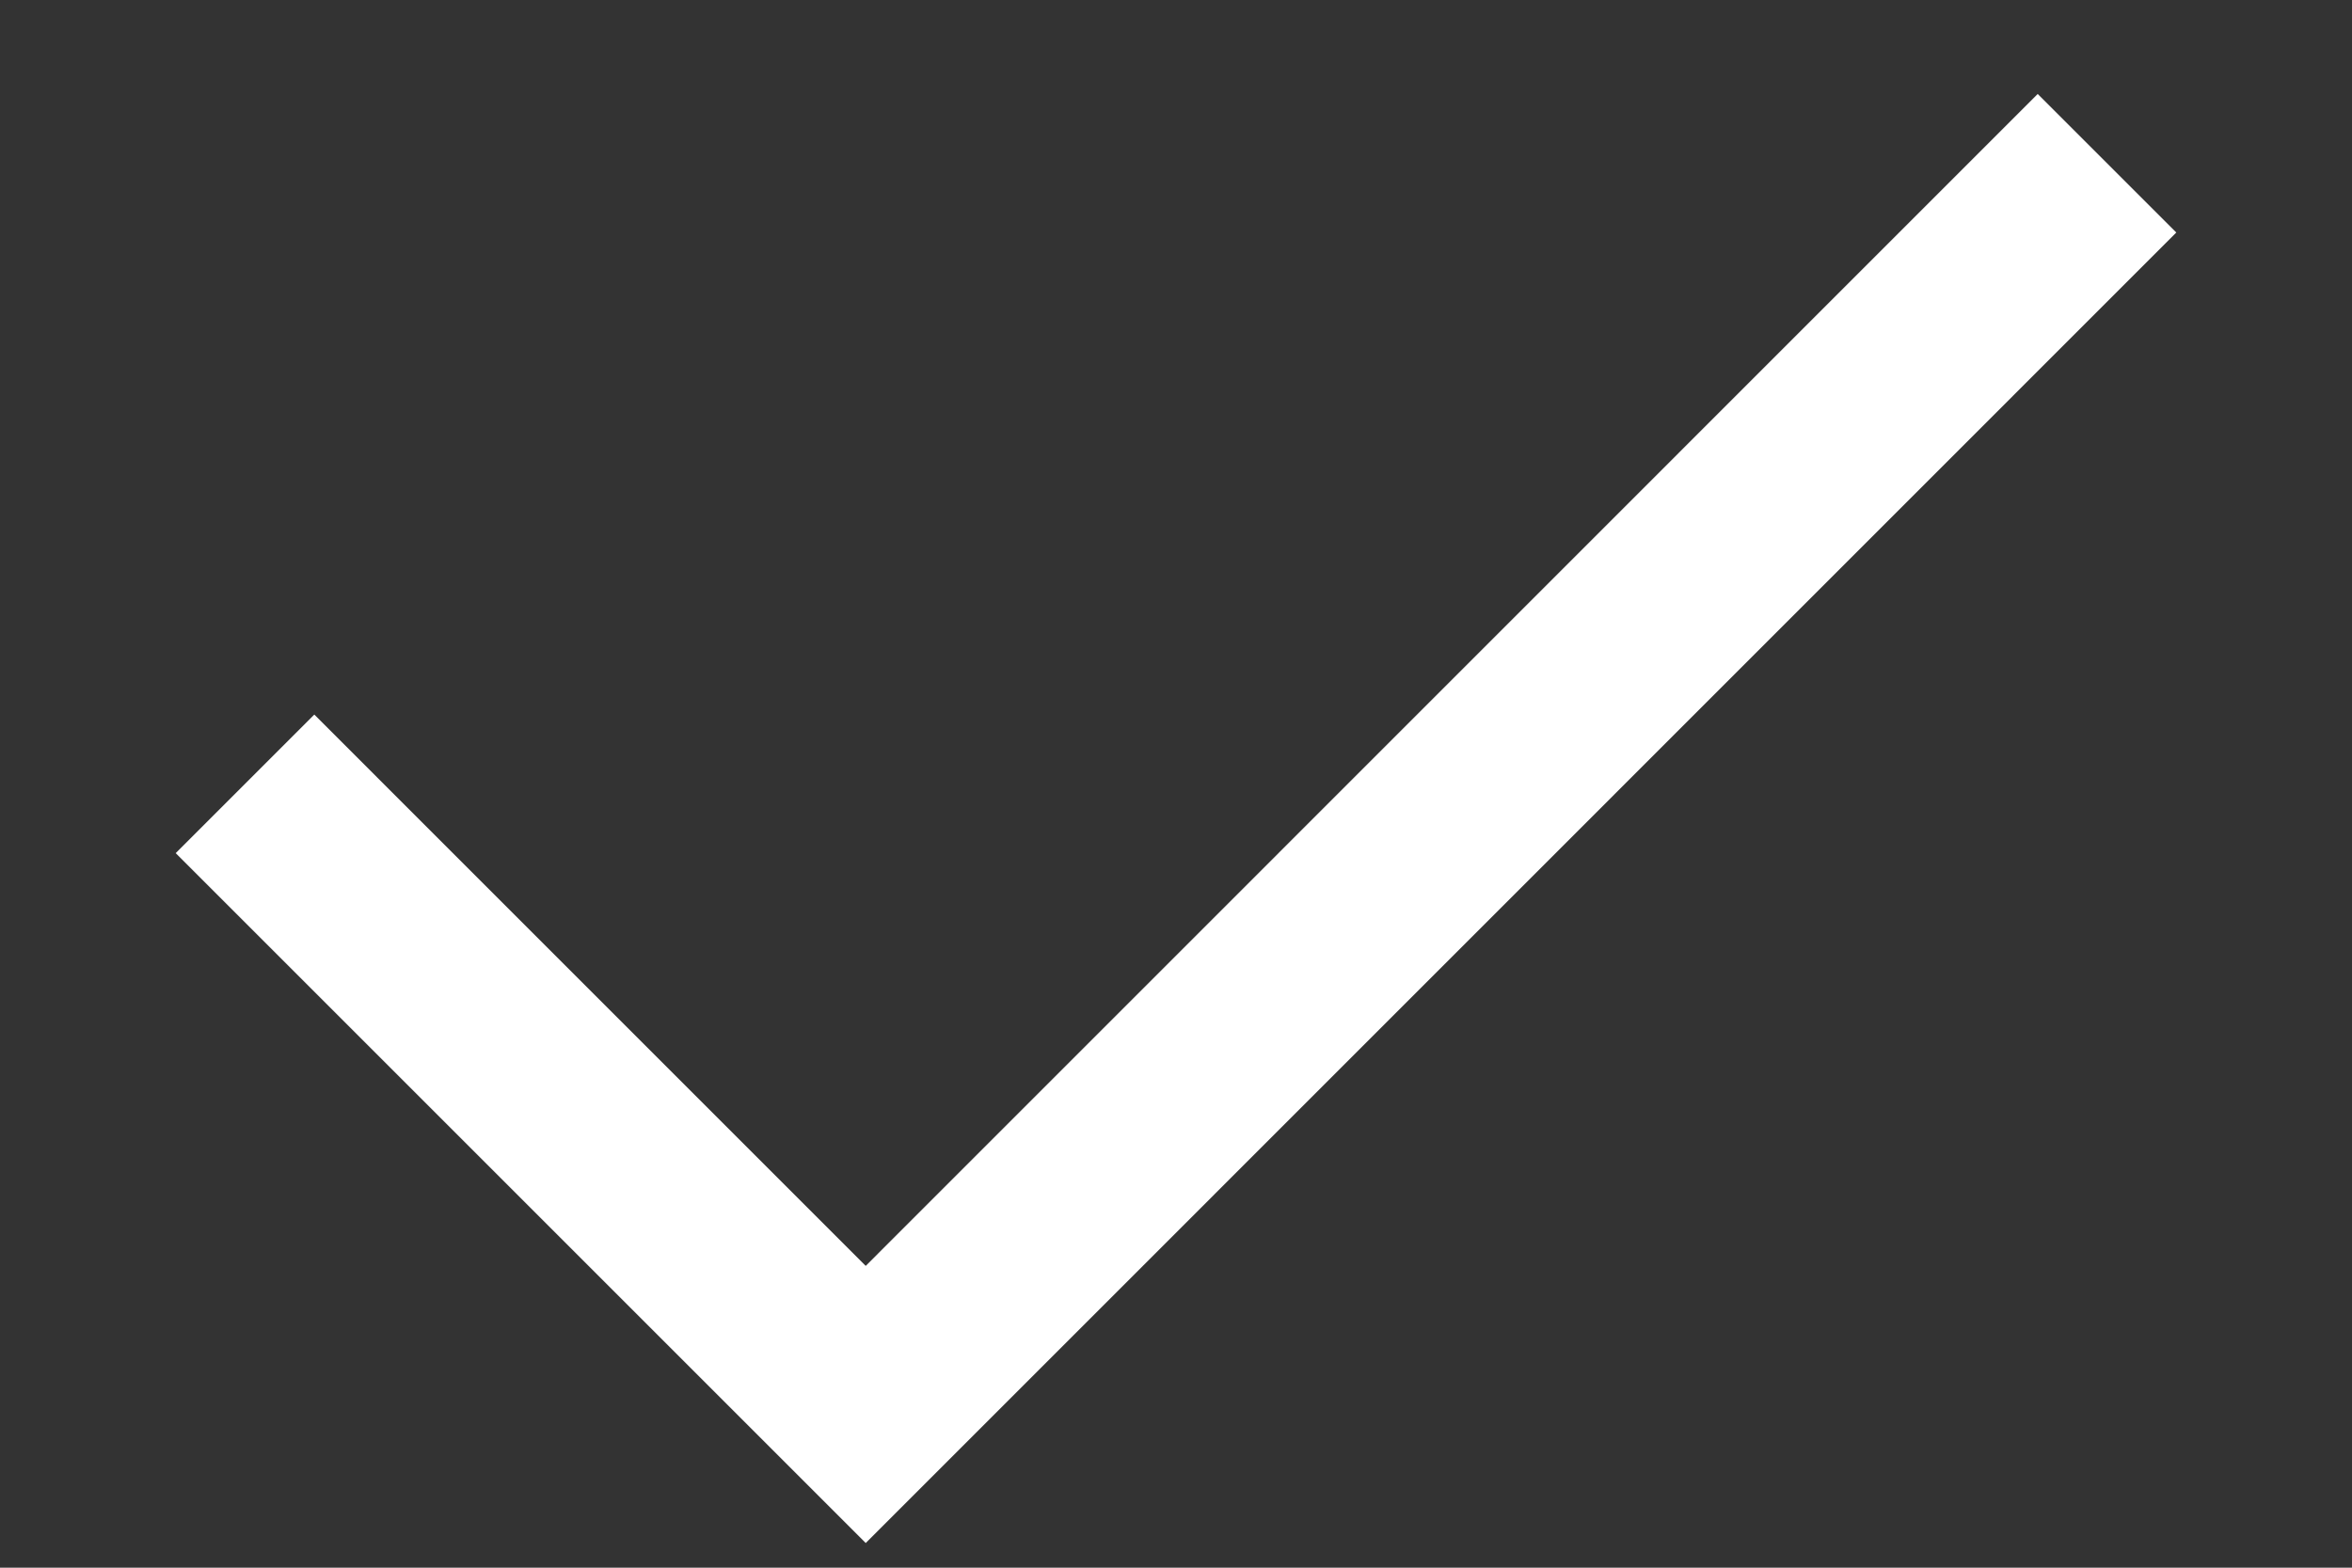 <svg width="12" height="8" viewBox="0 0 12 8" fill="none" xmlns="http://www.w3.org/2000/svg">
<rect x="0" y="0" width="12" height="8" fill="#333333" stroke="none"/>
<path d="M1.25 4L4.417 7.167L10.75 0.833" stroke="white" strokeWidth="1.5" strokeLinecap="round" strokeLinejoin="round"/>
</svg>
